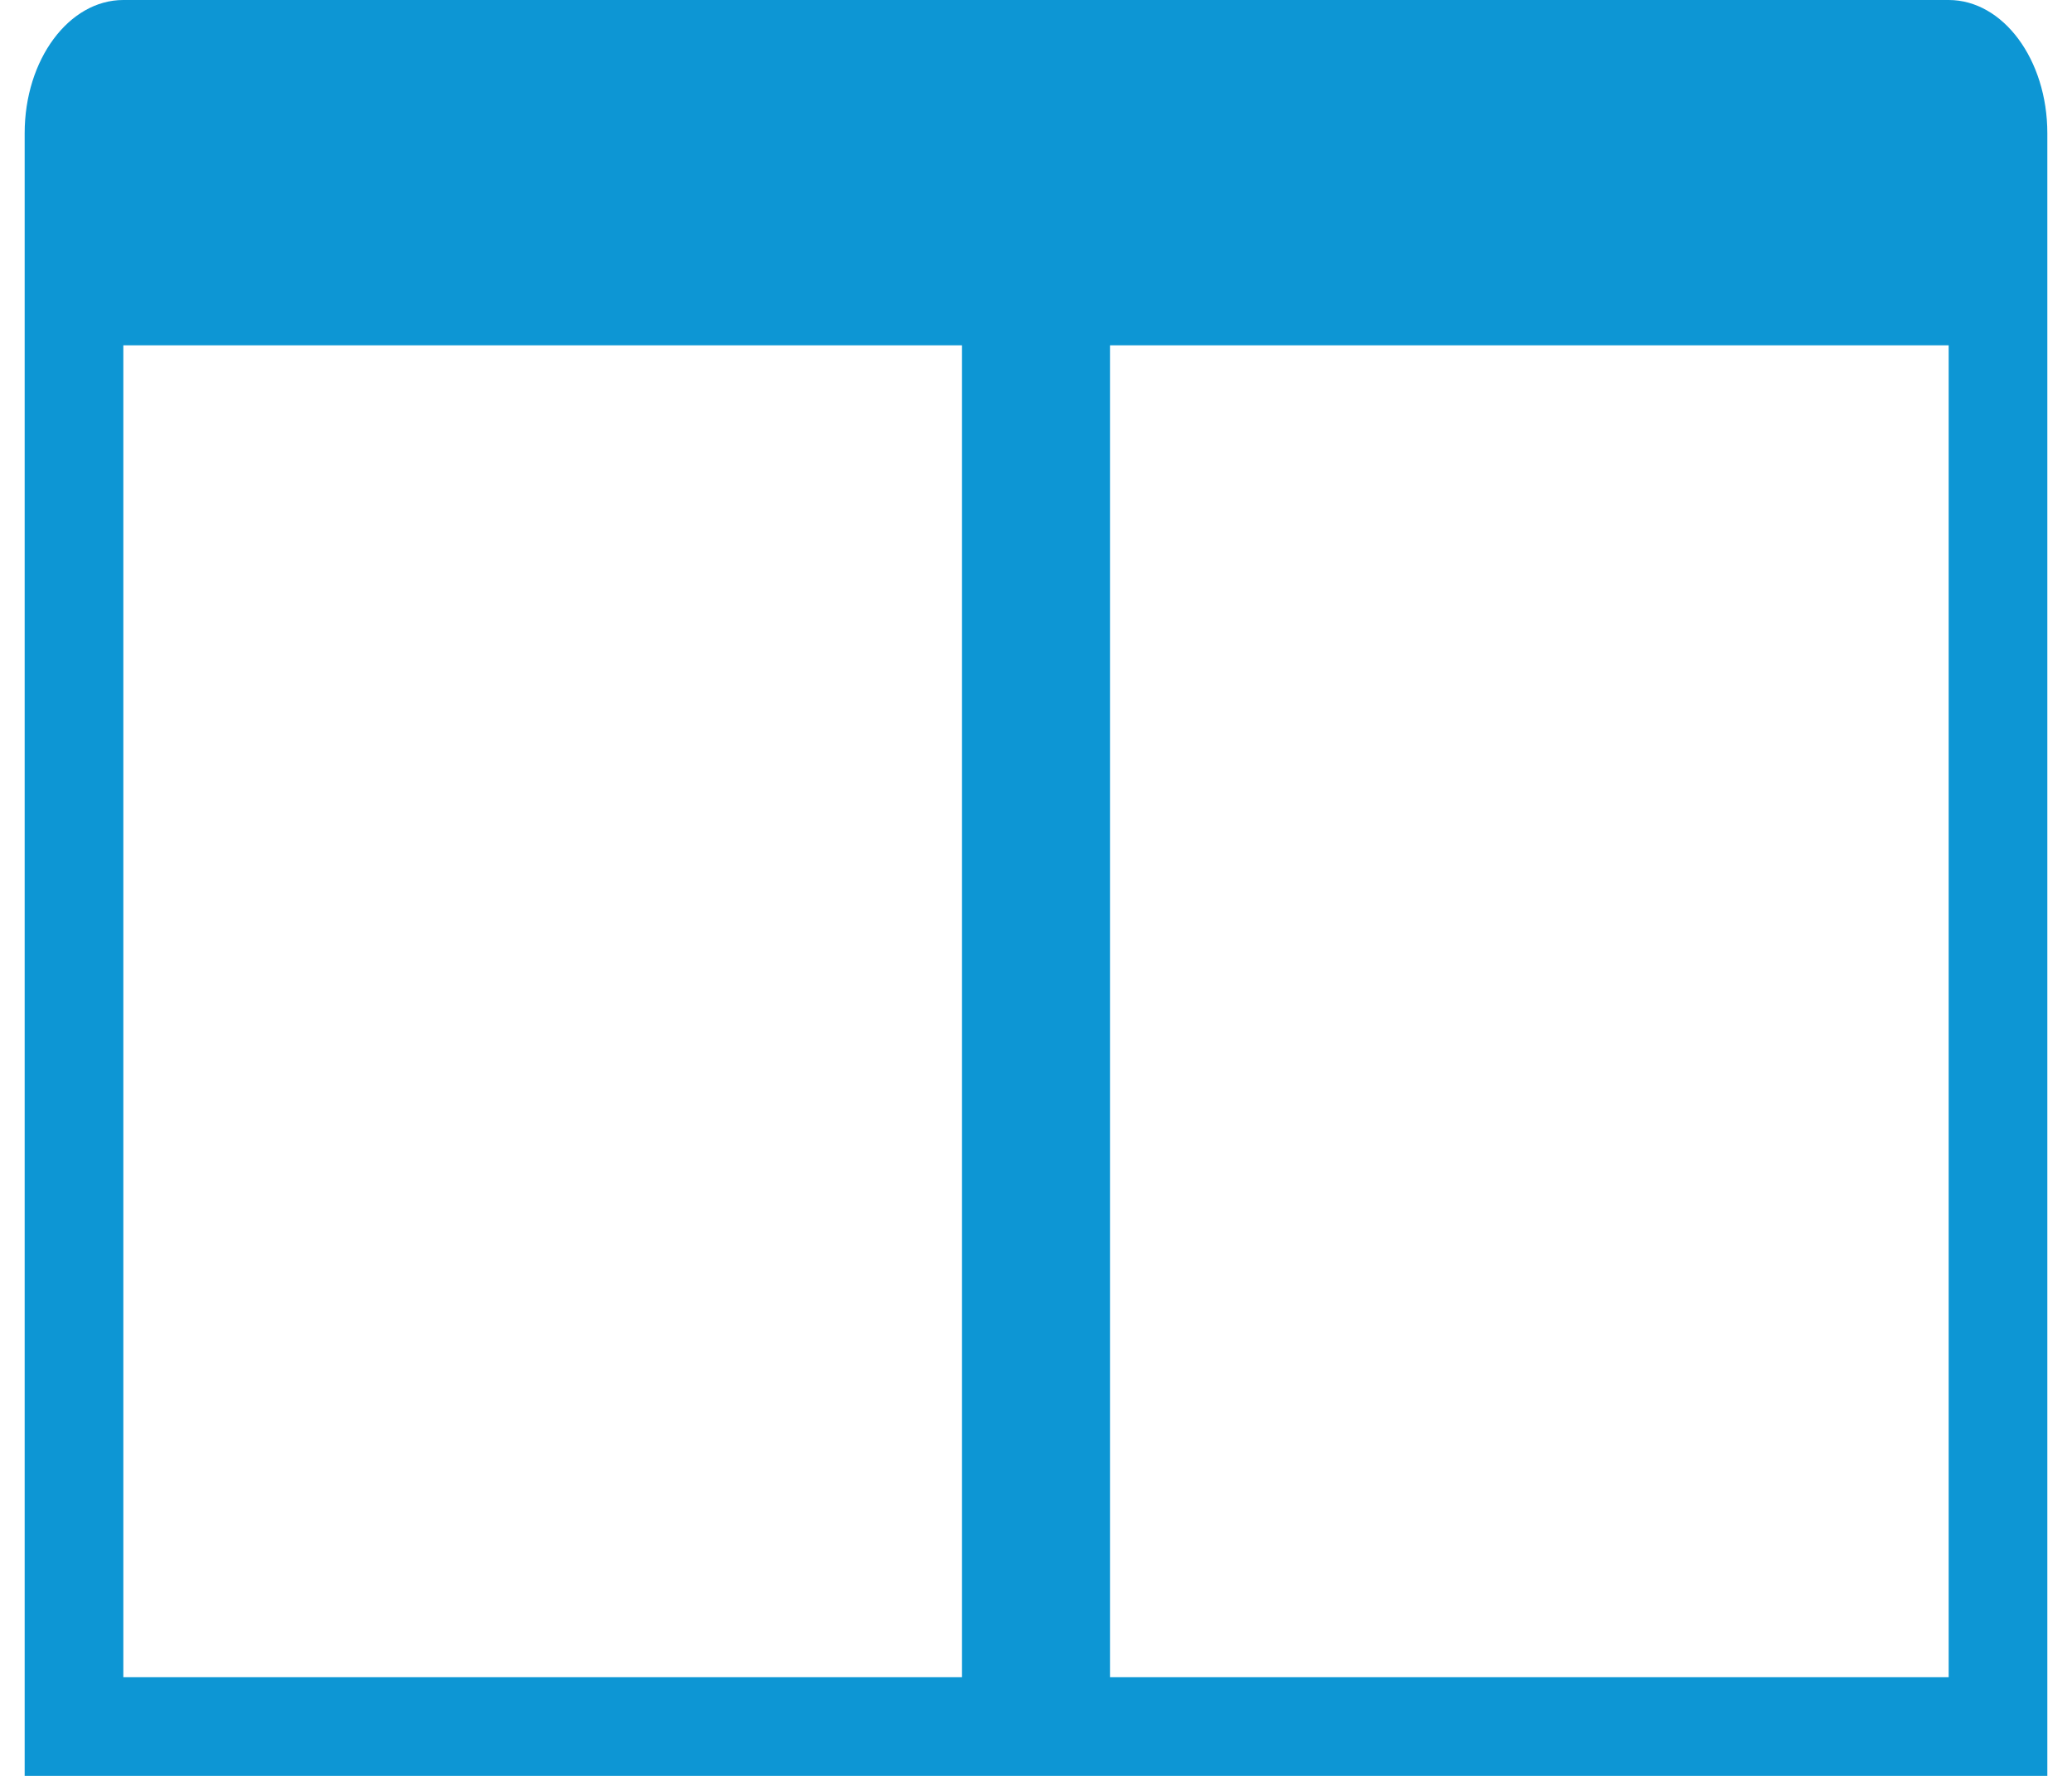 <?xml version="1.0" encoding="utf-8"?>
<!-- Generator: Adobe Illustrator 15.1.0, SVG Export Plug-In  -->
<!DOCTYPE svg PUBLIC "-//W3C//DTD SVG 1.1//EN" "http://www.w3.org/Graphics/SVG/1.1/DTD/svg11.dtd">
<svg version="1.1"
	 xmlns="http://www.w3.org/2000/svg" xmlns:xlink="http://www.w3.org/1999/xlink" xmlns:a="http://ns.adobe.com/AdobeSVGViewerExtensions/3.0/"
	 x="0px" y="0px" width="42px" height="36px" viewBox="-0.5 0 42 36" enable-background="new -0.5 0 42 36" xml:space="preserve">
<defs>
</defs>
<path fill="#0D96D4" d="M39,0H2C0.896,0,0,1.209,0,2.7V6v1v29h19h3h19V7V6V2.7C41,1.209,40.104,0,39,0 M2,7h17v27H2V7z M39,34H22V7
	h17V34z"/>
</svg>
